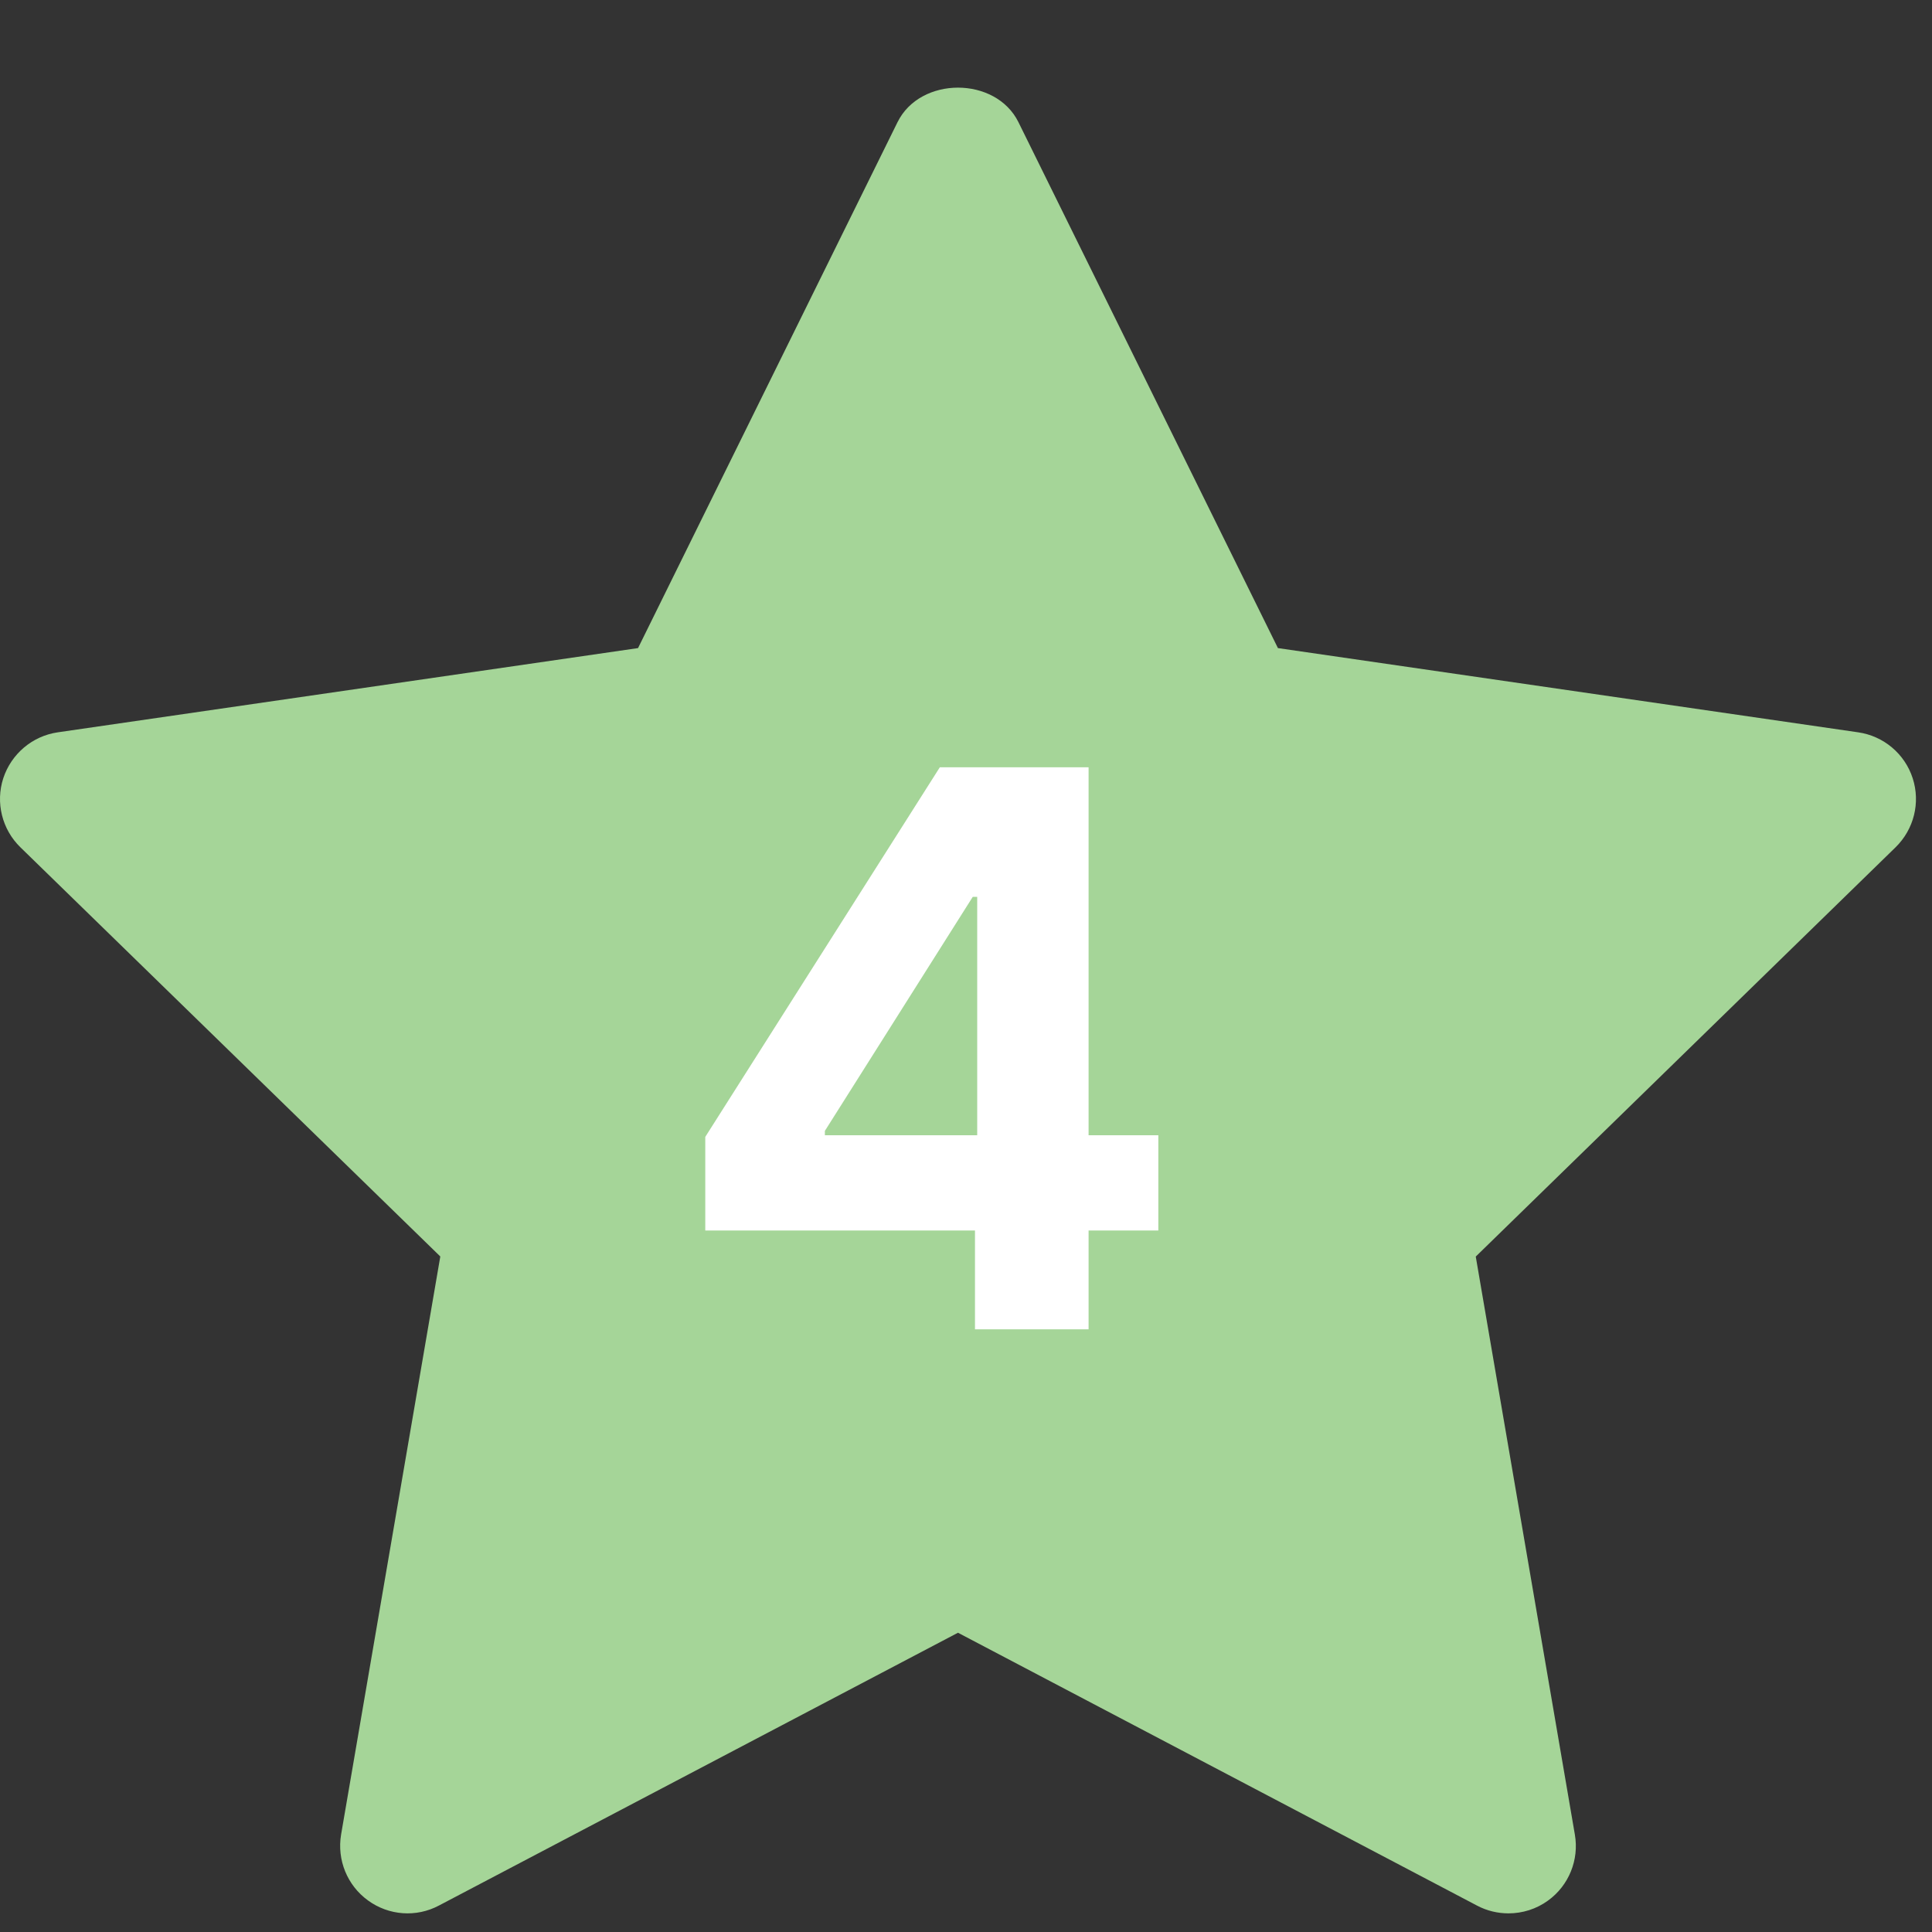 <svg width="20" height="20" viewBox="0 0 20 20" fill="none" xmlns="http://www.w3.org/2000/svg">
<rect x="0" y="0" width="20" height="20" fill="#333333" stroke="none"/>
<path d="M19.623 8.771L15.277 13.008L16.303 18.992C16.348 19.253 16.241 19.518 16.026 19.674C15.904 19.763 15.76 19.807 15.616 19.807C15.505 19.807 15.393 19.781 15.291 19.727L9.917 16.902L4.544 19.726C4.309 19.851 4.024 19.83 3.809 19.673C3.594 19.517 3.487 19.253 3.531 18.991L4.558 13.007L0.211 8.771C0.021 8.586 -0.048 8.308 0.034 8.056C0.117 7.804 0.335 7.619 0.598 7.581L6.605 6.709L9.291 1.265C9.526 0.788 10.308 0.788 10.543 1.265L13.229 6.709L19.236 7.581C19.499 7.619 19.718 7.803 19.8 8.056C19.882 8.309 19.813 8.585 19.623 8.771Z" fill="#A5D598"/>
<path d="M7.301 12.738H10.093V13.761H11.269V12.738H11.991V11.752H11.269V7.943H9.729L7.301 11.769V12.738ZM10.116 11.752H8.539V11.707L10.07 9.284H10.116V11.752Z" fill="white"/>
</svg>
